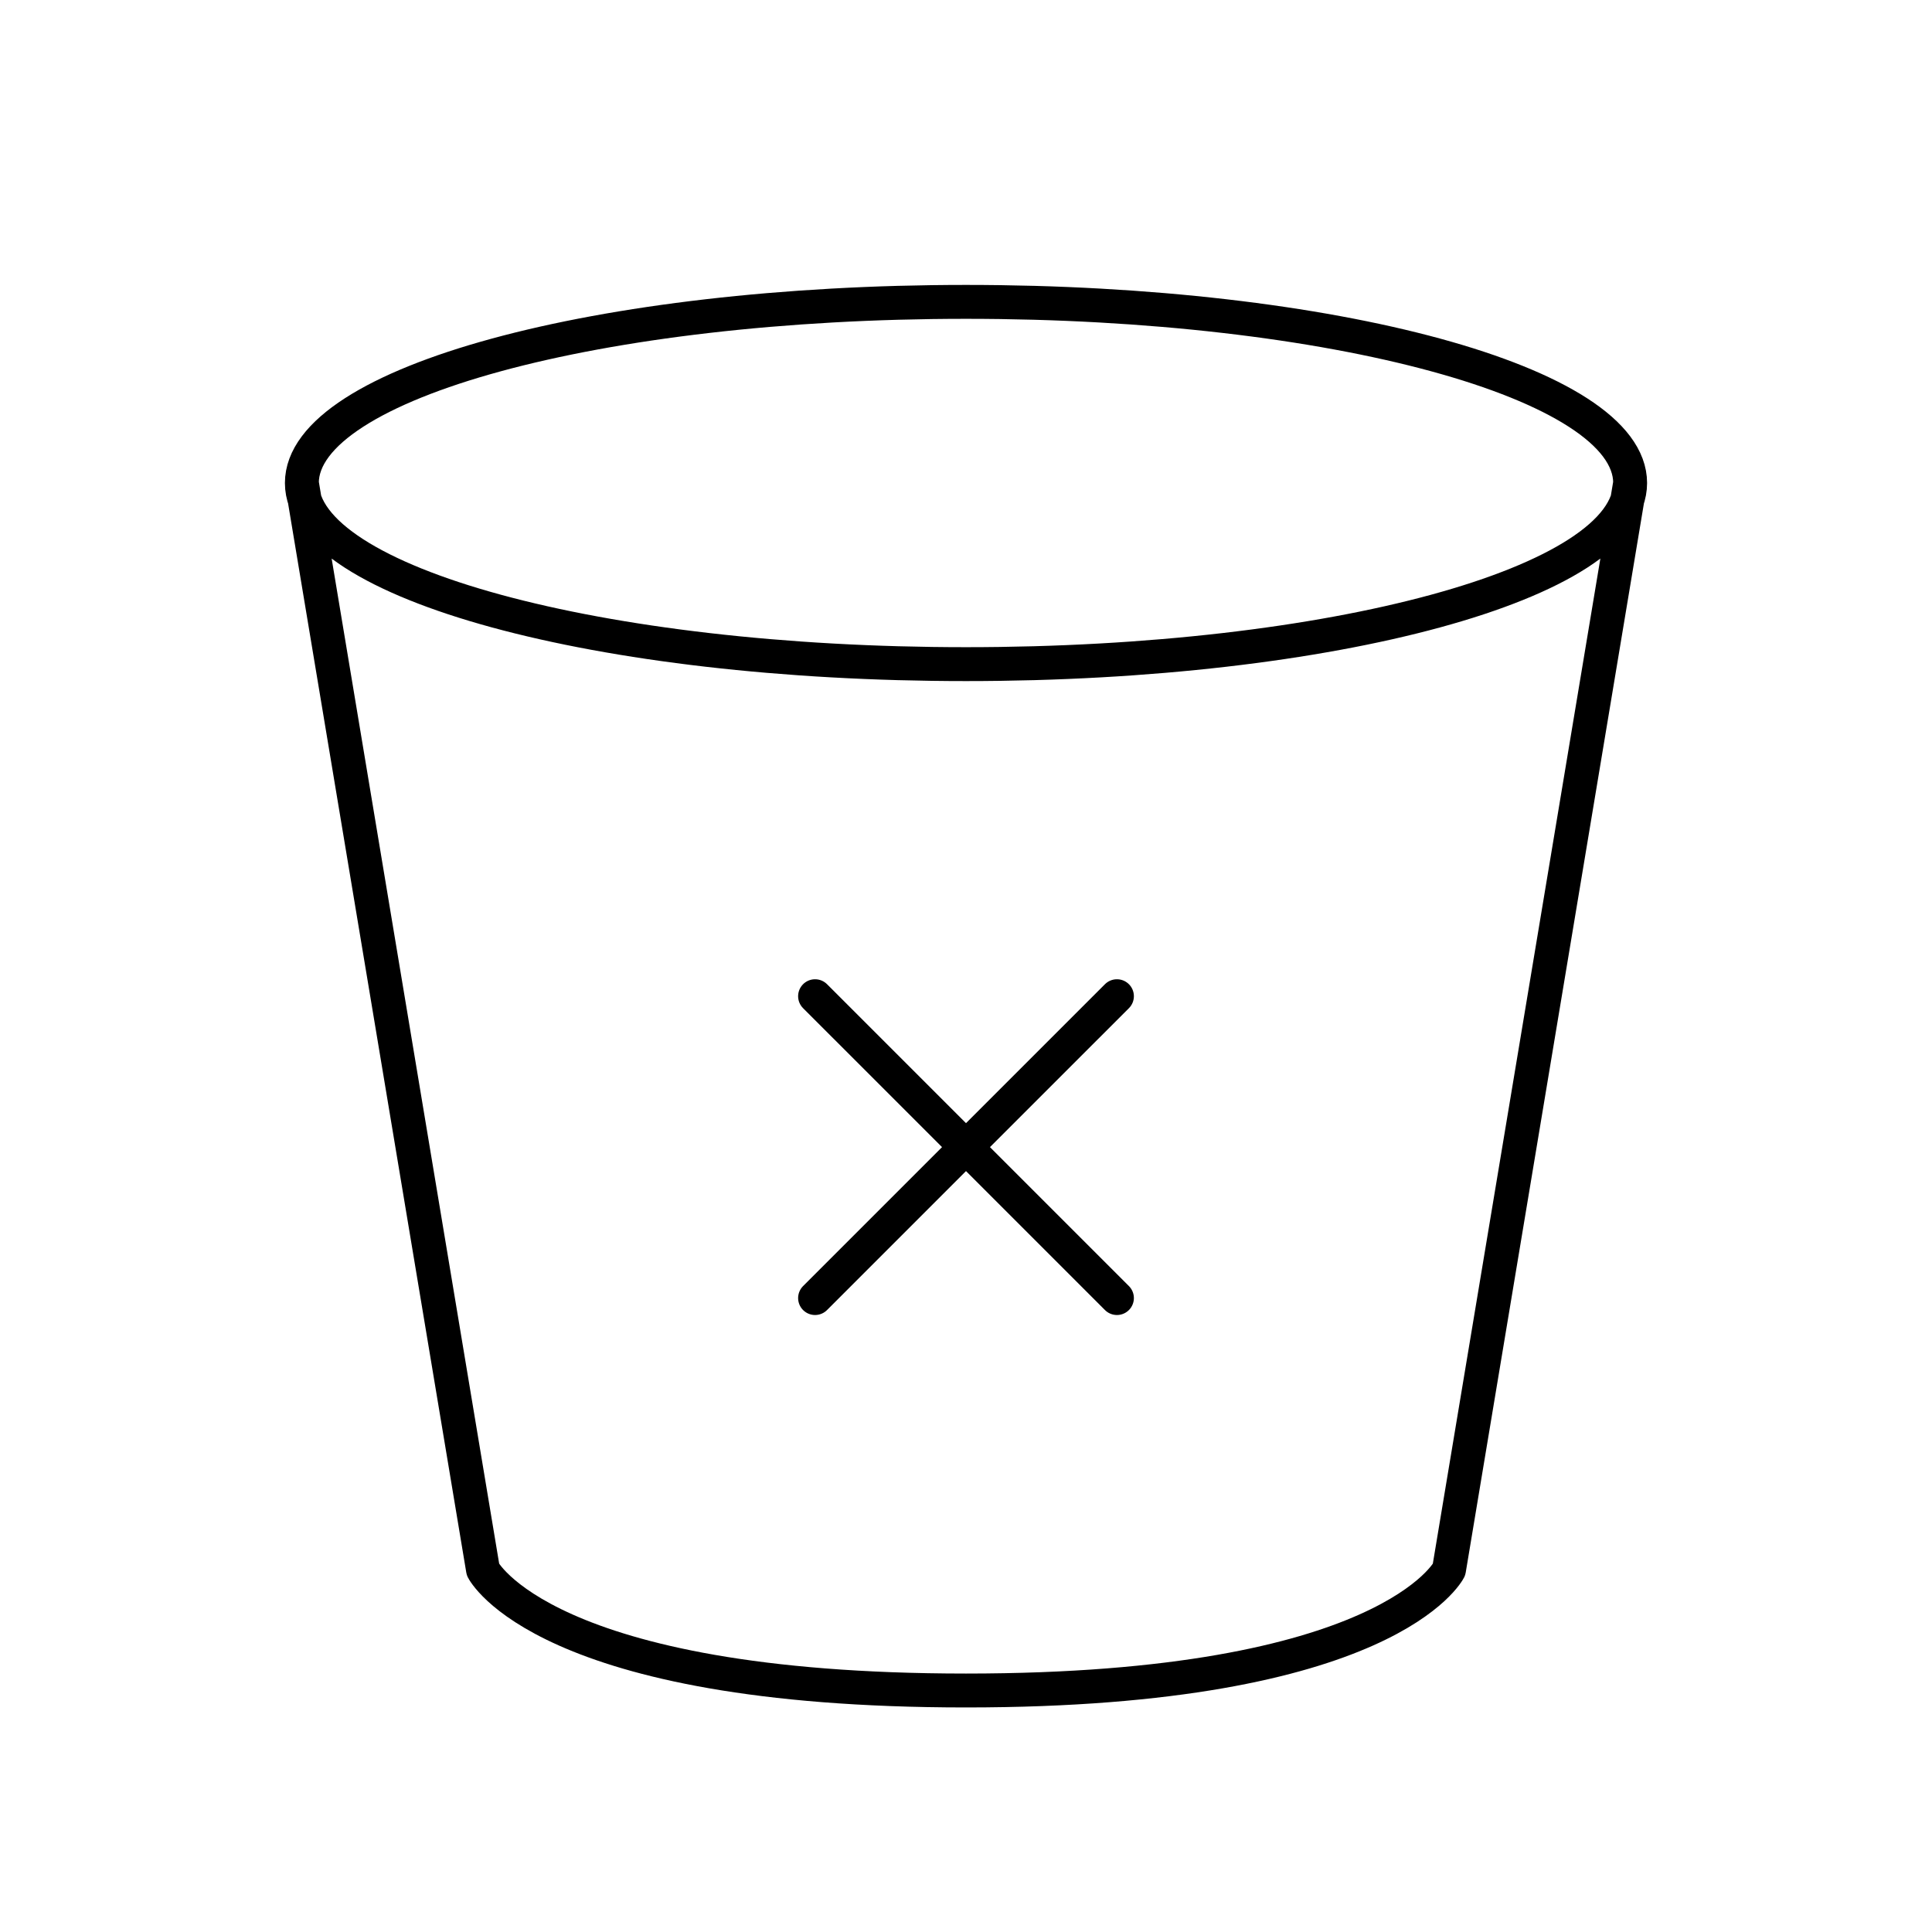 <svg width="57" height="57" viewBox="0 0 57 57" fill="none" xmlns="http://www.w3.org/2000/svg">
<path d="M48.094 14.25C48.094 17.201 39.321 19.594 28.5 19.594C17.679 19.594 8.906 17.201 8.906 14.25M48.094 14.25C48.094 11.299 39.321 8.906 28.5 8.906C17.679 8.906 8.906 11.299 8.906 14.25M48.094 14.25L42.75 46.312C42.75 46.312 40.969 49.875 28.5 49.875C16.031 49.875 14.25 46.312 14.25 46.312L8.906 14.25M32.953 29.391L24.047 38.297M24.047 29.391L32.953 38.297" stroke="black" stroke-linecap="round" stroke-linejoin="round"/>
</svg>
